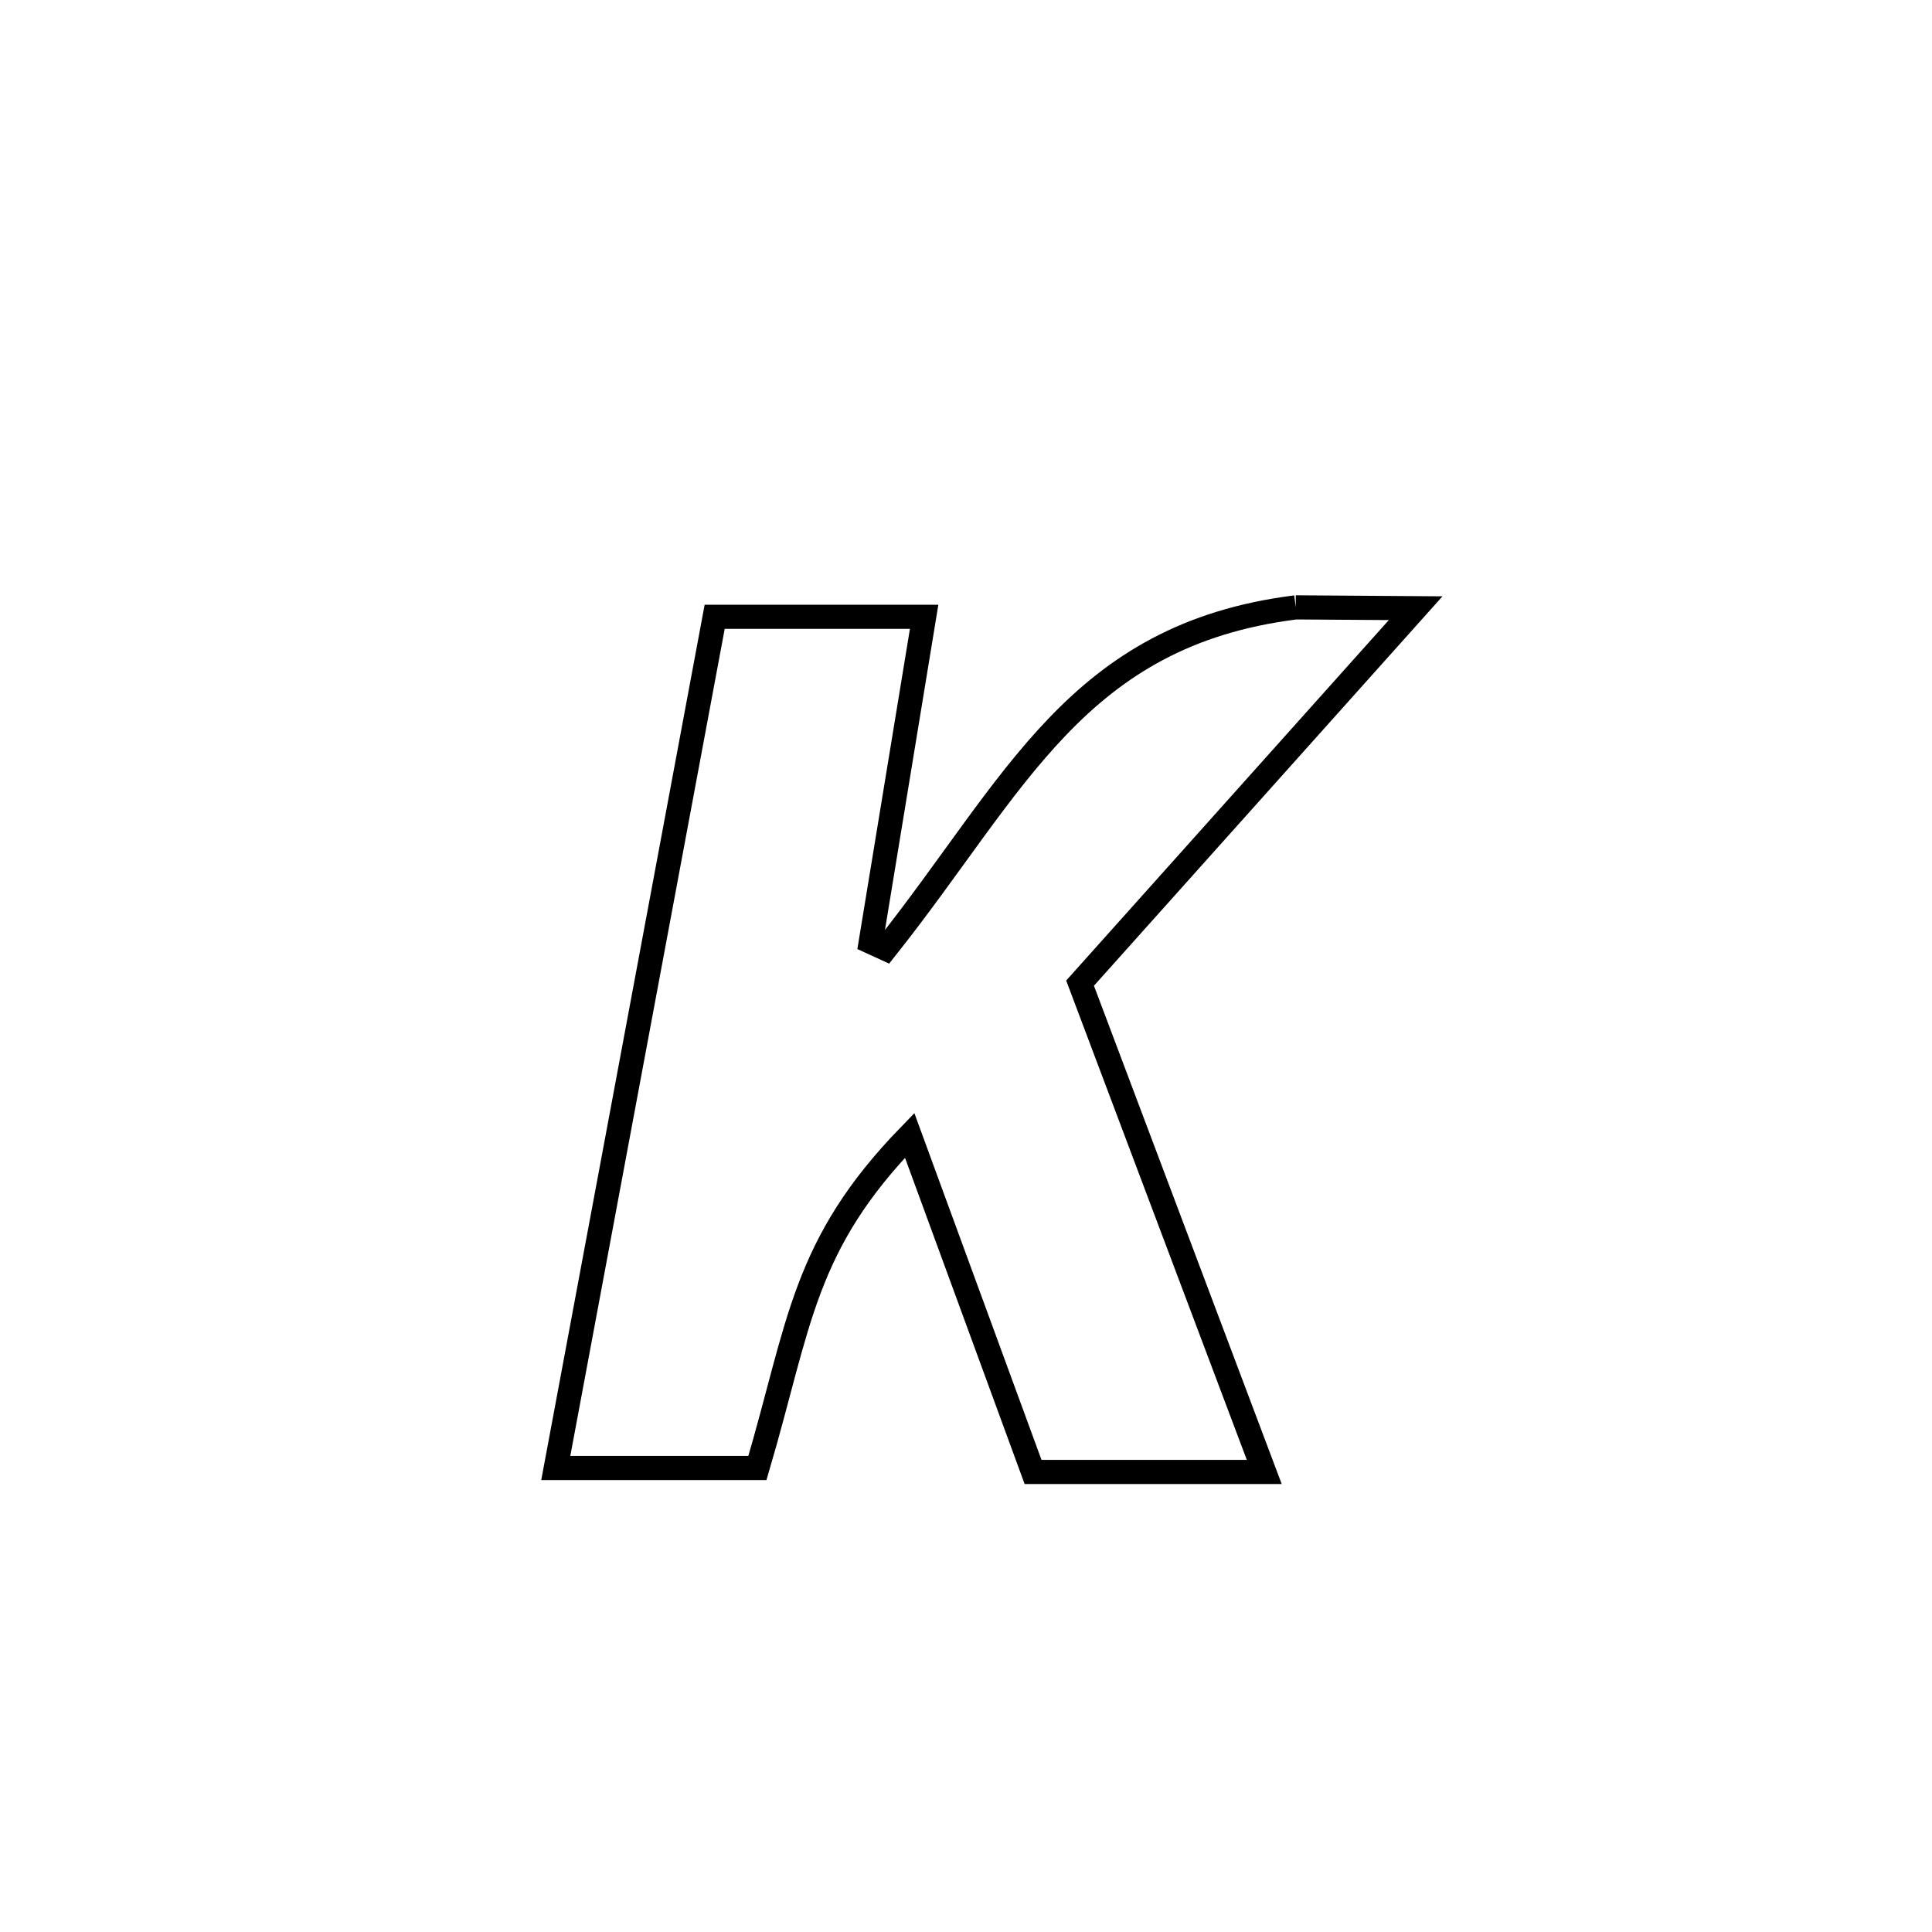 <svg xmlns="http://www.w3.org/2000/svg" viewBox="0.0 0.0 24.0 24.0" height="200px" width="200px"><path fill="none" stroke="black" stroke-width=".3" stroke-opacity="1.0"  filling="0" d="M16.096 7.545 L16.096 7.545 C16.593 7.548 17.089 7.551 17.586 7.555 L17.586 7.555 C16.196 9.108 14.807 10.661 13.417 12.213 L13.417 12.213 C14.18 14.237 14.942 16.261 15.705 18.285 L15.705 18.285 C14.747 18.285 13.79 18.285 12.833 18.285 L12.833 18.285 C12.322 16.891 11.811 15.498 11.3 14.104 L11.3 14.104 C9.971 15.472 9.938 16.442 9.409 18.236 L9.409 18.236 C8.574 18.236 7.739 18.236 6.904 18.236 L6.904 18.236 C7.233 16.473 7.562 14.711 7.891 12.949 C8.22 11.187 8.549 9.424 8.878 7.662 L8.878 7.662 C9.154 7.662 11.245 7.662 11.48 7.662 L11.48 7.662 C11.259 9.008 11.038 10.354 10.817 11.701 L10.817 11.701 C10.878 11.729 10.94 11.757 11.001 11.785 L11.001 11.785 C12.622 9.744 13.372 7.887 16.096 7.545 L16.096 7.545"></path></svg>
